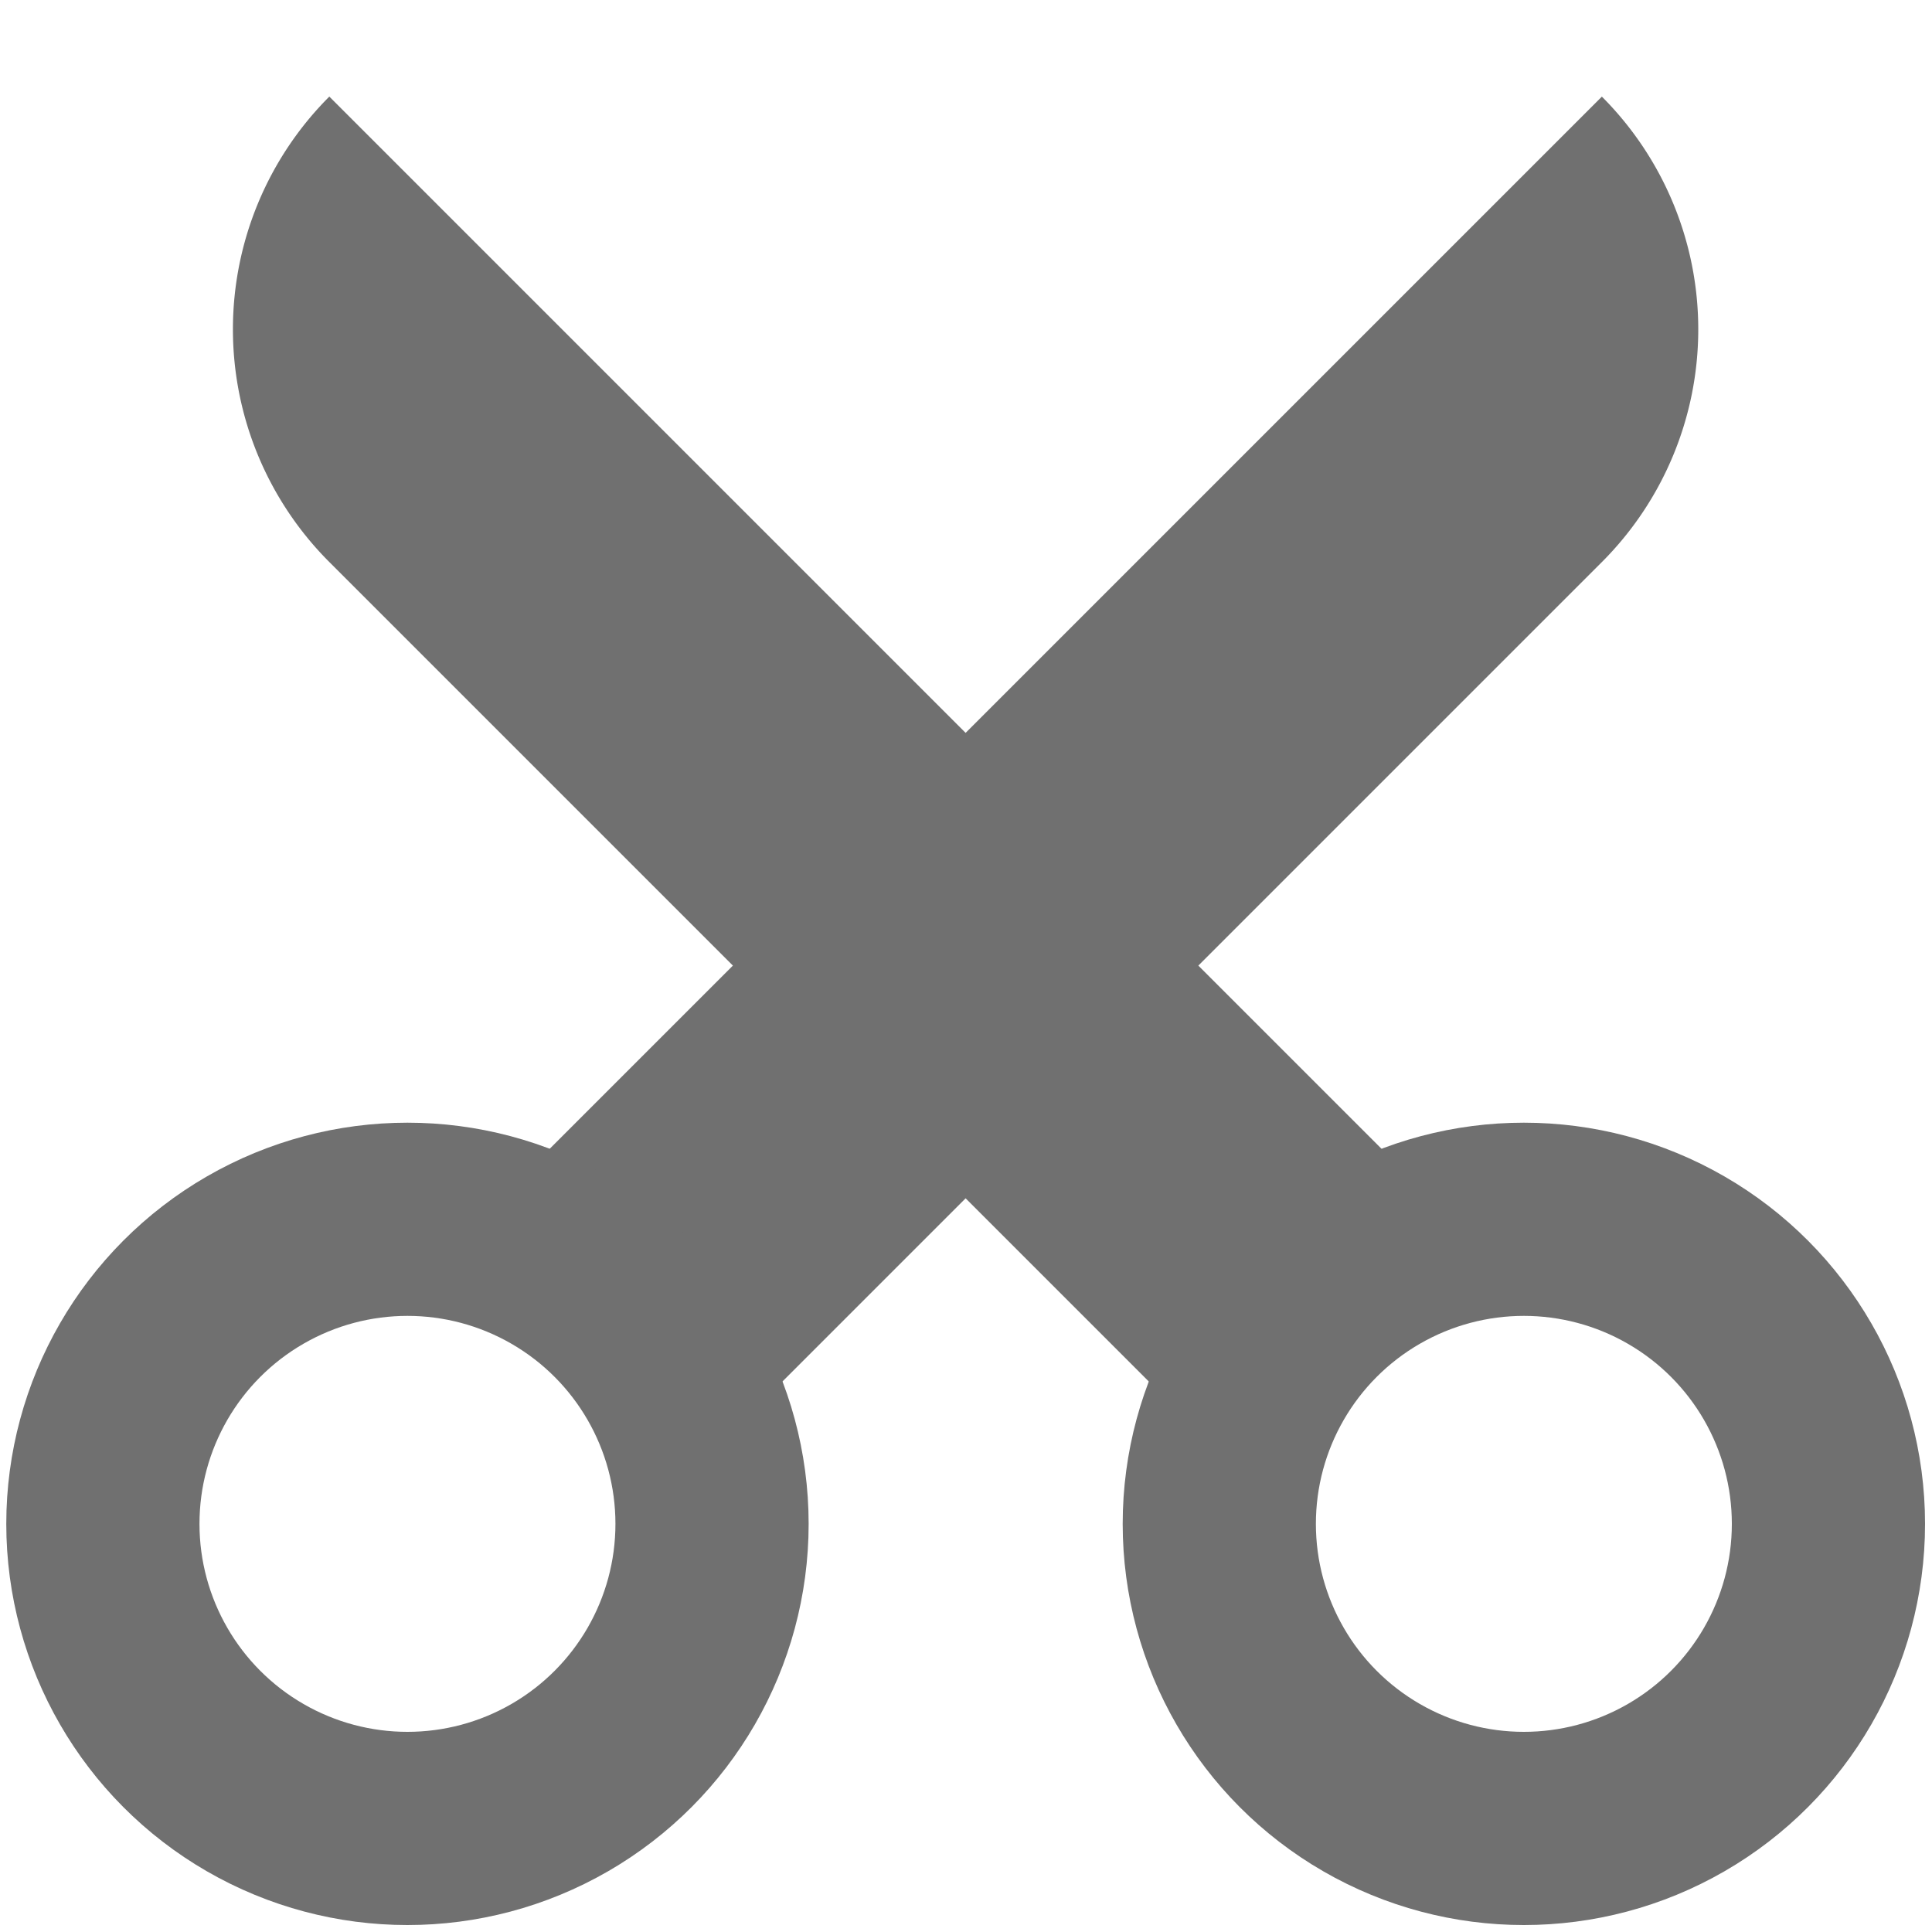 <svg id="Componente_1930_4" data-name="Componente 1930 – 4" xmlns="http://www.w3.org/2000/svg" width="20" height="20" viewBox="0 0 20 20">
  <rect id="Rectángulo_2442" data-name="Rectángulo 2442" width="20" height="20" fill="none"/>
  <g id="Grupo_7816" data-name="Grupo 7816" transform="translate(-395.33 -144.171)">
    <path id="Rectángulo_3079" data-name="Rectángulo 3079" d="M3.407,0h0a0,0,0,0,1,0,0V16.038a0,0,0,0,1,0,0H0a0,0,0,0,1,0,0V3.407A3.407,3.407,0,0,1,3.407,0Z" transform="translate(396.33 147.58) rotate(-45)" fill="#707070"/>
    <circle id="Elipse_556" data-name="Elipse 556" cx="3.153" cy="3.153" r="3.153" transform="translate(407.952 156.793)" fill="none" stroke="#707070" stroke-miterlimit="10" stroke-width="2"/>
    <path id="Rectángulo_3080" data-name="Rectángulo 3080" d="M0,0H3.407a0,0,0,0,1,0,0V16.038a0,0,0,0,1,0,0h0A3.407,3.407,0,0,1,0,12.631V0A0,0,0,0,1,0,0Z" transform="translate(402.981 158.921) rotate(-135)" fill="#707070"/>
    <circle id="Elipse_557" data-name="Elipse 557" cx="3.153" cy="3.153" r="3.153" transform="translate(396.395 156.793)" fill="none" stroke="#707070" stroke-miterlimit="10" stroke-width="2"/>
  </g>
</svg>
